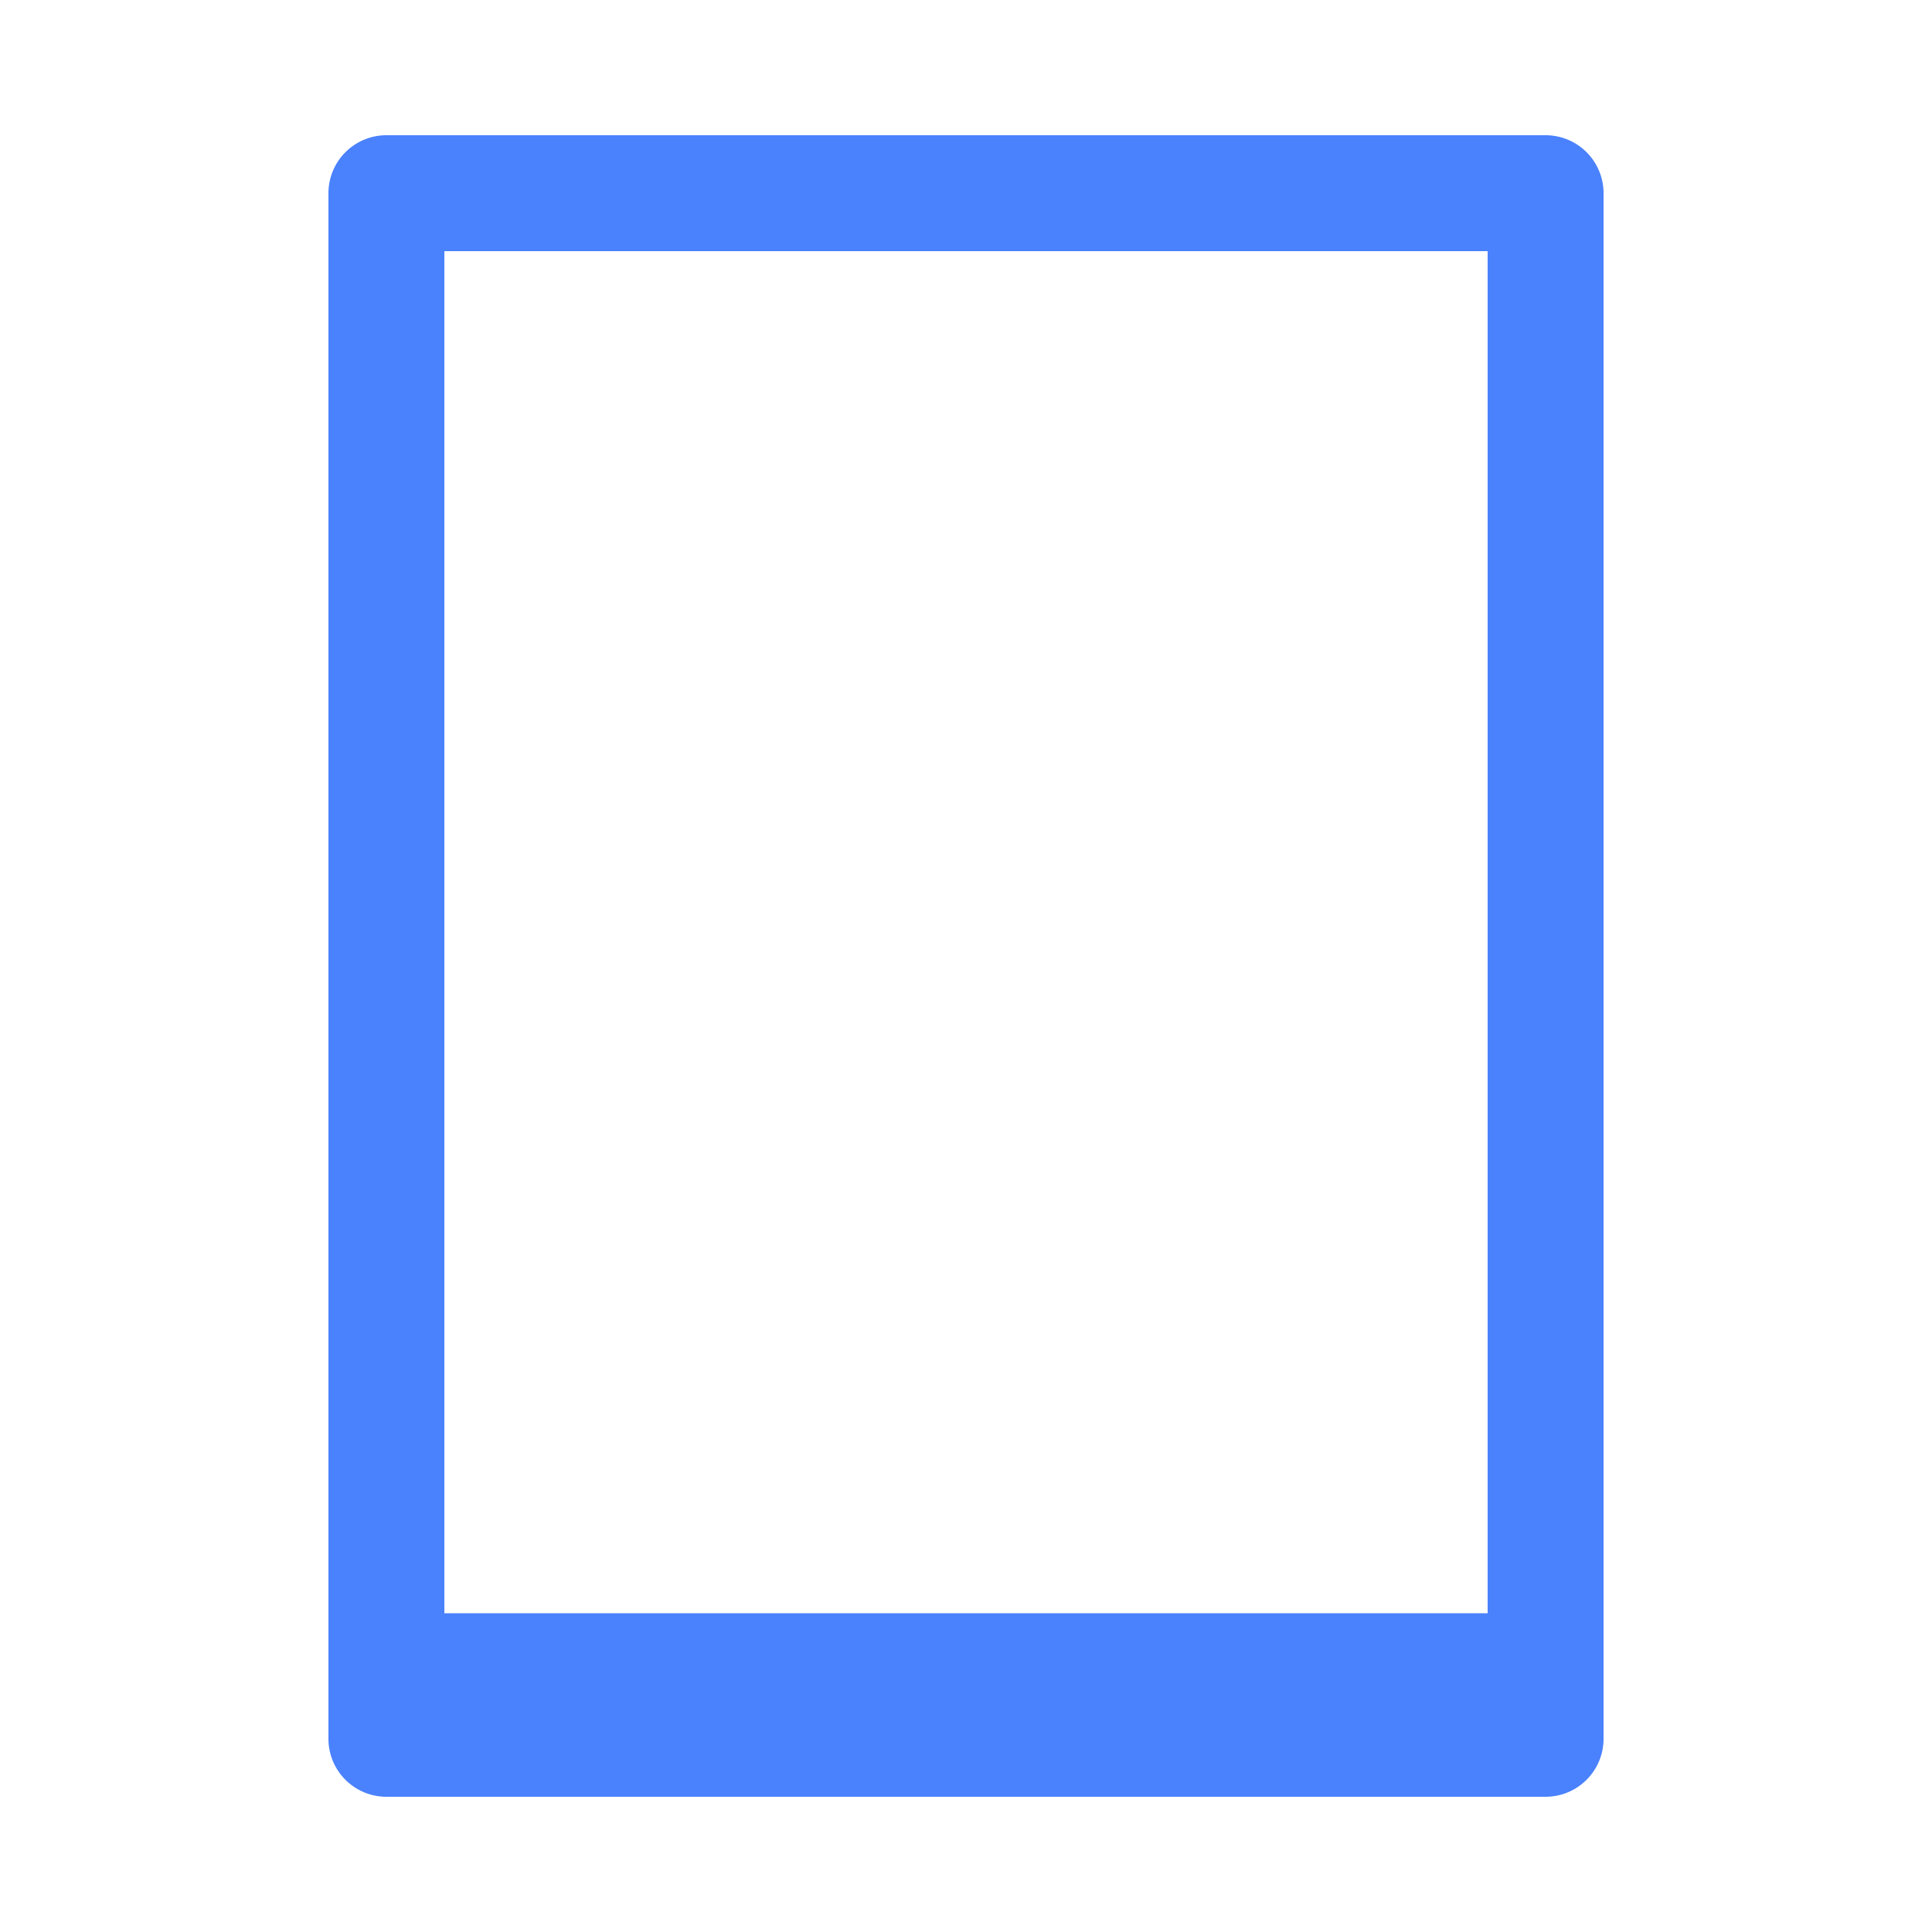 <svg xmlns="http://www.w3.org/2000/svg" viewBox="0 0 200 200"><defs><style>.a{fill:#4a81fd;}</style></defs><title>svg_icon</title><path class="a" d="M160,14H40a6,6,0,0,0-6,6V180a6,6,0,0,0,6,6H160a6,6,0,0,0,6-6V20A6,6,0,0,0,160,14Zm-6,12V167H46V26Z"/></svg>